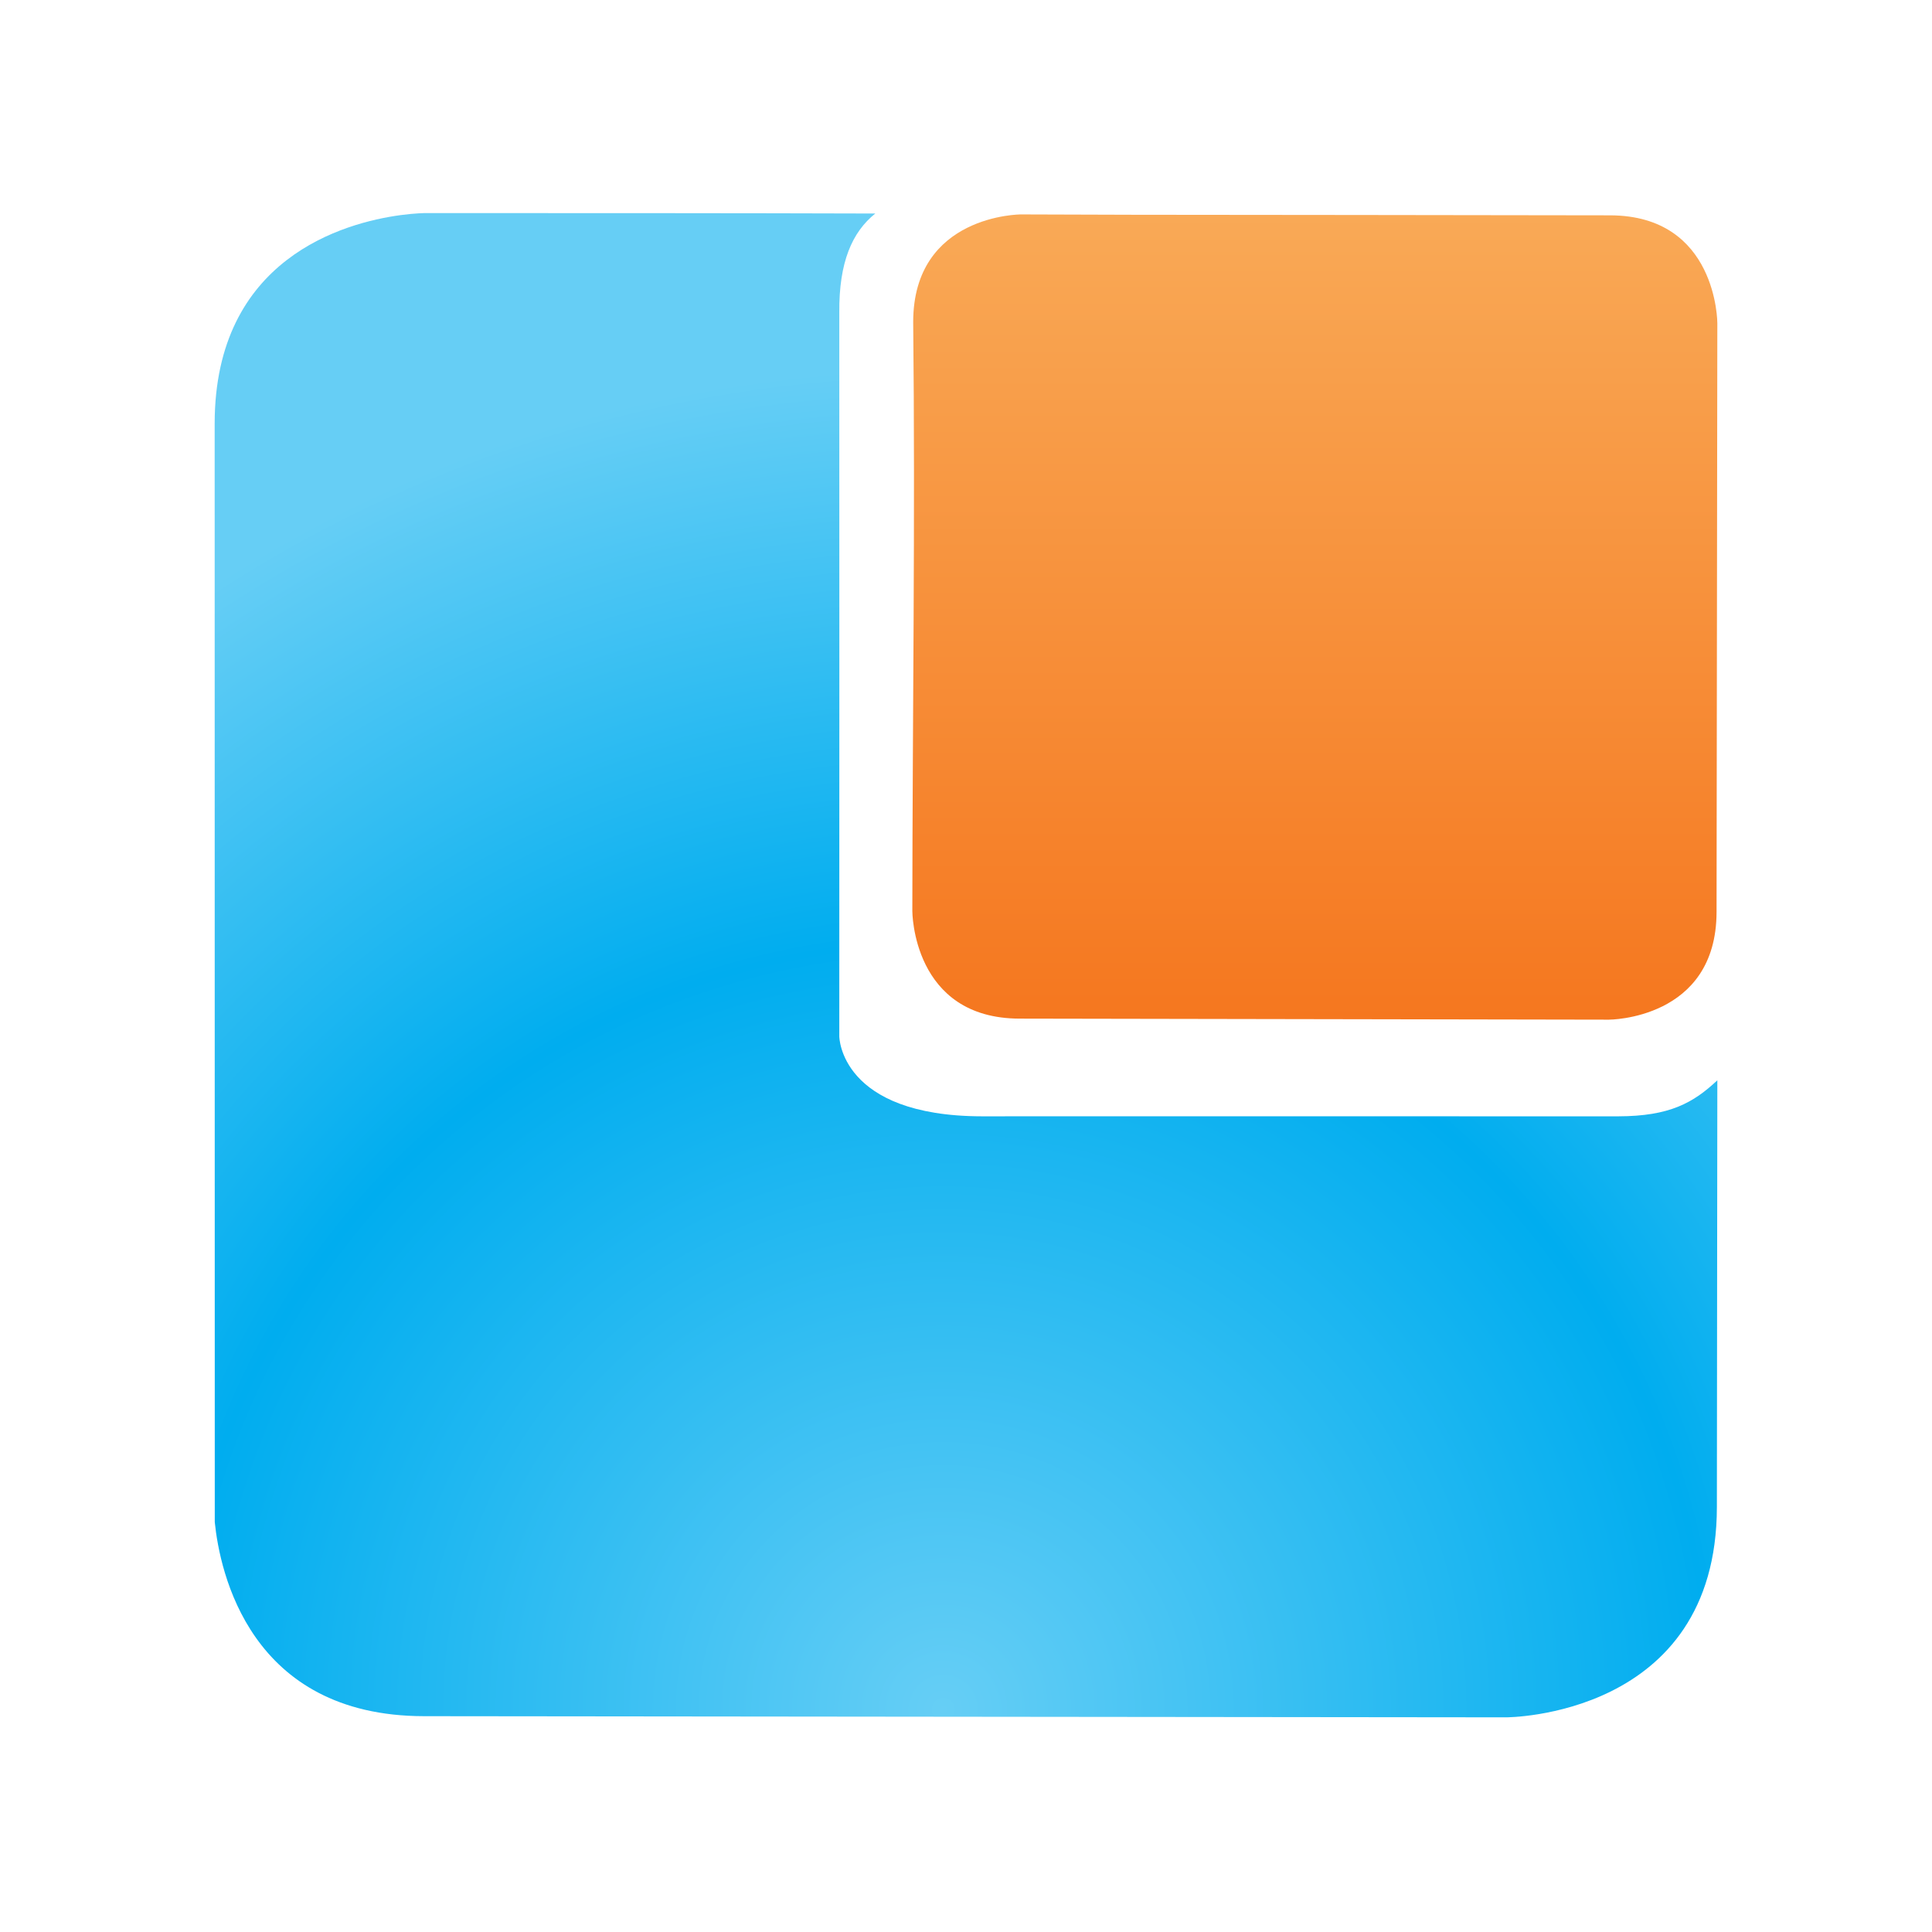 <?xml version="1.0" encoding="UTF-8" standalone="no"?>
<!-- Created with Inkscape (http://www.inkscape.org/) -->

<svg
   xmlns:dc="http://purl.org/dc/elements/1.1/"
   xmlns:cc="http://creativecommons.org/ns#"
   xmlns:rdf="http://www.w3.org/1999/02/22-rdf-syntax-ns#"
   xmlns:svg="http://www.w3.org/2000/svg"
   xmlns="http://www.w3.org/2000/svg"
   xmlns:xlink="http://www.w3.org/1999/xlink"
   xmlns:sodipodi="http://sodipodi.sourceforge.net/DTD/sodipodi-0.dtd"
   xmlns:inkscape="http://www.inkscape.org/namespaces/inkscape"
   width="72"
   height="72"
   id="svg3064"
   version="1.1"
   inkscape:version="0.48.1 r9760"
   sodipodi:docname="sipgate_simple2.svg">
  <defs
     id="defs3066">
    <radialGradient
       spreadMethod="pad"
       gradientTransform="matrix(201.42,0,0,-201.42,100.959,45.541)"
       gradientUnits="userSpaceOnUse"
       id="radialGradient6513"
       fy="0"
       fx="0"
       r="1"
       cy="0"
       cx="0">
      <stop
         offset="0"
         style="stop-color:#66cef5;stop-opacity:1"
         id="stop6515" />
      <stop
         offset="0.5"
         style="stop-color:#00adef;stop-opacity:1"
         id="stop6517" />
      <stop
         offset="0.5"
         style="stop-color:#00adef;stop-opacity:1"
         id="stop6519" />
      <stop
         offset="0.874"
         style="stop-color:#66cef5;stop-opacity:1"
         id="stop6521" />
      <stop
         offset="1"
         style="stop-color:#66cef5;stop-opacity:1"
         id="stop6523" />
    </radialGradient>
    <marker
       inkscape:stockid="Arrow1Lend"
       orient="auto"
       refY="0.0"
       refX="0.0"
       id="Arrow1Lend"
       style="overflow:visible;">
      <path
         id="path4607"
         d="M 0.0,0.0 L 5.0,-5.0 L -12.5,0.0 L 5.0,5.0 L 0.0,0.0 z "
         style="fill-rule:evenodd;stroke:#000000;stroke-width:1.0pt;marker-start:none;"
         transform="scale(0.8) rotate(180) translate(12.5,0)" />
    </marker>
    <marker
       inkscape:stockid="Arrow1Lstart"
       orient="auto"
       refY="0.0"
       refX="0.0"
       id="Arrow1Lstart"
       style="overflow:visible">
      <path
         id="path4604"
         d="M 0.0,0.0 L 5.0,-5.0 L -12.5,0.0 L 5.0,5.0 L 0.0,0.0 z "
         style="fill-rule:evenodd;stroke:#000000;stroke-width:1.0pt;marker-start:none"
         transform="scale(0.8) translate(12.5,0)" />
    </marker>
    <linearGradient
       id="linearGradient4370">
      <stop
         id="stop4372"
         offset="0"
         style="stop-color:#66cef5;stop-opacity:1;" />
      <stop
         id="stop4374"
         offset="1"
         style="stop-color:#66cef5;stop-opacity:0;" />
    </linearGradient>
    <linearGradient
       id="linearGradient4354">
      <stop
         style="stop-color:#66cef5;stop-opacity:1;"
         offset="0"
         id="stop4356" />
      <stop
         style="stop-color:#66cef5;stop-opacity:0;"
         offset="1"
         id="stop4358" />
    </linearGradient>
    <linearGradient
       x1="0"
       y1="0"
       x2="1"
       y2="0"
       id="linearGradient3026-1"
       gradientUnits="userSpaceOnUse"
       gradientTransform="matrix(0,-108.971,-108.971,0,155.203,237.347)"
       spreadMethod="pad">
      <stop
         id="stop3028-0"
         style="stop-color:#f9a956;stop-opacity:1"
         offset="0" />
      <stop
         id="stop3030-3"
         style="stop-color:#f5771f;stop-opacity:1"
         offset="1" />
    </linearGradient>
    <linearGradient
       y2="0"
       x2="1"
       y1="0"
       x1="0"
       spreadMethod="pad"
       gradientTransform="matrix(0,30.009,-30.009,0,49,7.992)"
       gradientUnits="userSpaceOnUse"
       id="linearGradient6433"
       xlink:href="#linearGradient3026-1"
       inkscape:collect="always" />
    <radialGradient
       cx="0"
       cy="0"
       r="1"
       fx="0"
       fy="0"
       id="radialGradient3058-9"
       gradientUnits="userSpaceOnUse"
       gradientTransform="matrix(201.42,0,0,-201.42,100.959,45.541)"
       spreadMethod="pad">
      <stop
         id="stop3060-0"
         style="stop-color:#66cef5;stop-opacity:1"
         offset="0" />
      <stop
         id="stop3062-8"
         style="stop-color:#00adef;stop-opacity:1"
         offset="0.5" />
      <stop
         id="stop3064-1"
         style="stop-color:#00adef;stop-opacity:1"
         offset="0.5" />
      <stop
         id="stop3066-3"
         style="stop-color:#66cef5;stop-opacity:1"
         offset="0.874" />
      <stop
         id="stop3068-1"
         style="stop-color:#66cef5;stop-opacity:1"
         offset="1" />
    </radialGradient>
    <radialGradient
       r="1"
       fy="0"
       fx="0"
       cy="0"
       cx="0"
       spreadMethod="pad"
       gradientTransform="matrix(56.925,0,0,56.925,-31.946,46.06)"
       gradientUnits="userSpaceOnUse"
       id="radialGradient6486"
       xlink:href="#radialGradient3058-9"
       inkscape:collect="always" />
    <radialGradient
       inkscape:collect="always"
       xlink:href="#radialGradient6513"
       id="radialGradient6509"
       gradientUnits="userSpaceOnUse"
       gradientTransform="matrix(57.926,0.083,-0.082,57.67,38.116,63.245)"
       spreadMethod="pad"
       cx="-0.052"
       cy="0.012"
       fx="-0.052"
       fy="0.012"
       r="1" />
  </defs>
  <sodipodi:namedview
     id="base"
     pagecolor="#ffffff"
     bordercolor="#666666"
     borderopacity="1.0"
     inkscape:pageopacity="0.0"
     inkscape:pageshadow="2"
     inkscape:zoom="11.313709"
     inkscape:cx="31.701986"
     inkscape:cy="38.375046"
     inkscape:document-units="px"
     inkscape:current-layer="layer1"
     showgrid="true"
     inkscape:window-width="1680"
     inkscape:window-height="1003"
     inkscape:window-x="0"
     inkscape:window-y="24"
     inkscape:window-maximized="1"
     inkscape:snap-to-guides="true"
     inkscape:snap-grids="true"
     inkscape:object-paths="false"
     inkscape:snap-global="false">
    <inkscape:grid
       type="xygrid"
       id="grid6511" />
  </sodipodi:namedview>
  <g
     inkscape:label="Ebene 1"
     inkscape:groupmode="layer"
     id="layer1">
    <path
       d="M 34.032,12 C 34.111,19.435 34.006,26.726 34,33.953 c 0,0 -0.006,4.008 4.005,4.008 l 0,0 L 59.958,38 c 0,0 4.006,0.004 4.013,-4.009 l 0,0 L 64,12.042 c 0,0 0.006,-4.013 -4.002,-4.017 l 0,0 -9.516,-0.013 -8.187,-0.008 0,0 -4.248,-0.013 c 0,0 -4.013,-8.54e-5 -4.015,4.009"
       id="path3032"
       style="fill:url(#linearGradient6433);stroke:none"
       inkscape:connector-curvature="0"
       sodipodi:nodetypes="ccccccccccccccc" />
    <path
       d="m 8.004,56.726 0,0 c 0.186,1.837 1.294,7.227 7.801,7.231 L 56.126,64 c 0,0 7.851,0.011 7.857,-7.839 l 0,0 L 64,40.26 c -0.894,0.839 -1.776,1.338 -3.69,1.342 -23.659,-0.004 -23.711,0 -23.711,0 C 31.295,41.593 31.278,38.624 31.278,38.624 l 0,0 c 0.004,-26.976 0.002,0.006 0,-26.977 -0.016,-1.881 0.482,-3.001 1.342,-3.69 l 0,3.335e-4 C 28.032,7.942 20.443,7.94 15.855,7.941 c 0,0 -0.362,-5.591e-4 -0.931,0.076 l 0,0 C 12.845,8.299 8.005,9.617 8,15.781 z"
       id="path3070"
       style="fill:url(#radialGradient6509);stroke:none"
       inkscape:connector-curvature="0"
       sodipodi:nodetypes="ccccccccccccccccccc" />
  </g>
</svg>
